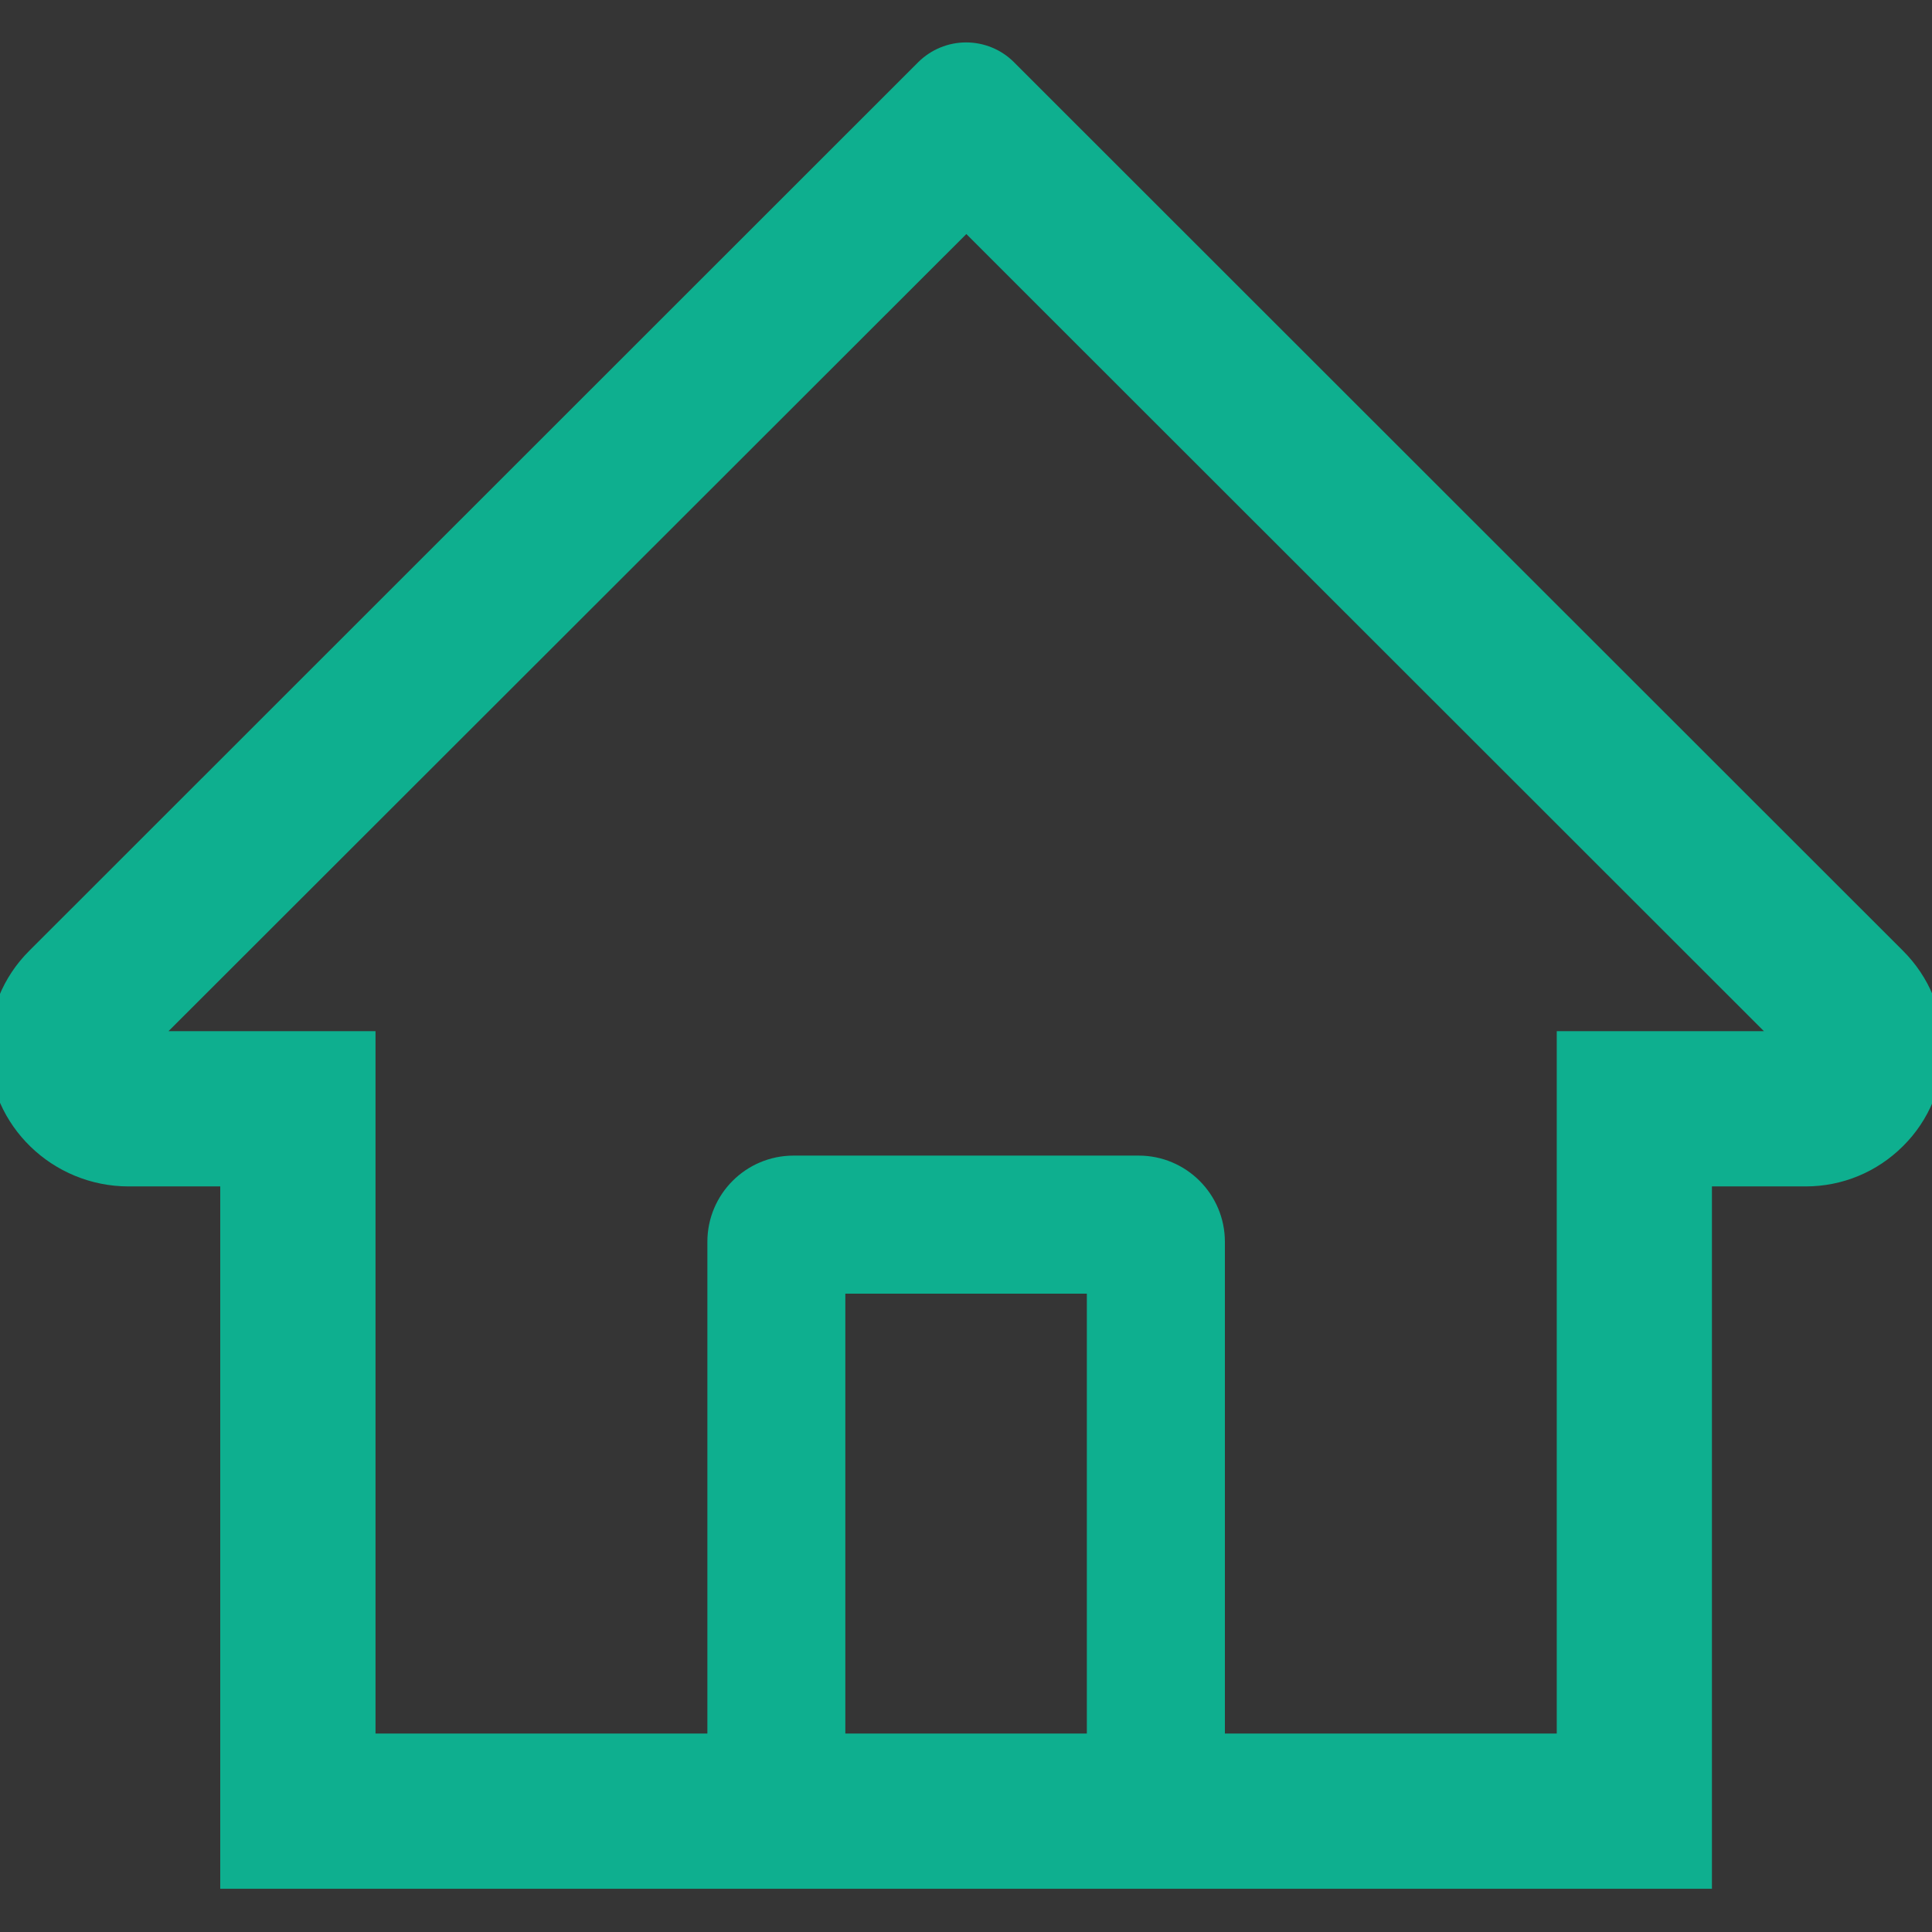 <svg width="22" height="22" viewBox="0 0 22 22" fill="none" xmlns="http://www.w3.org/2000/svg">
<rect x="0" y="0" width="22" height="22" fill="#333333" stroke="none"/>
<g clip-path="url(#clip0_1400_99744)">
<rect width="22" height="22" fill="white" fill-opacity="0.01"/>
<g clip-path="url(#clip1_1400_99744)">
<path d="M21.67 10.827L12.182 1.344L11.546 0.708C11.402 0.564 11.206 0.483 11.001 0.483C10.797 0.483 10.601 0.564 10.456 0.708L0.333 10.827C0.184 10.975 0.067 11.151 -0.012 11.345C-0.092 11.539 -0.131 11.747 -0.129 11.956C-0.119 12.82 0.6 13.51 1.465 13.51H2.508V21.508H19.494V13.51H20.56C20.98 13.51 21.375 13.346 21.672 13.049C21.819 12.903 21.934 12.73 22.013 12.539C22.092 12.348 22.132 12.143 22.131 11.937C22.131 11.519 21.967 11.124 21.67 10.827V10.827ZM12.376 19.74H9.626V14.731H12.376V19.74ZM17.727 11.742V19.74H13.948V14.141C13.948 13.599 13.508 13.159 12.966 13.159H9.037C8.494 13.159 8.055 13.599 8.055 14.141V19.74H4.276V11.742H1.919L11.004 2.665L11.571 3.232L20.086 11.742H17.727Z" fill="#0EAF8F"/>
</g>
</g>
<defs>
<clipPath id="clip0_1400_99744">
<rect width="22" height="22" fill="white"/>
</clipPath>
<clipPath id="clip1_1400_99744">
<rect width="22" height="22" fill="white"/>
</clipPath>
</defs>
</svg>
